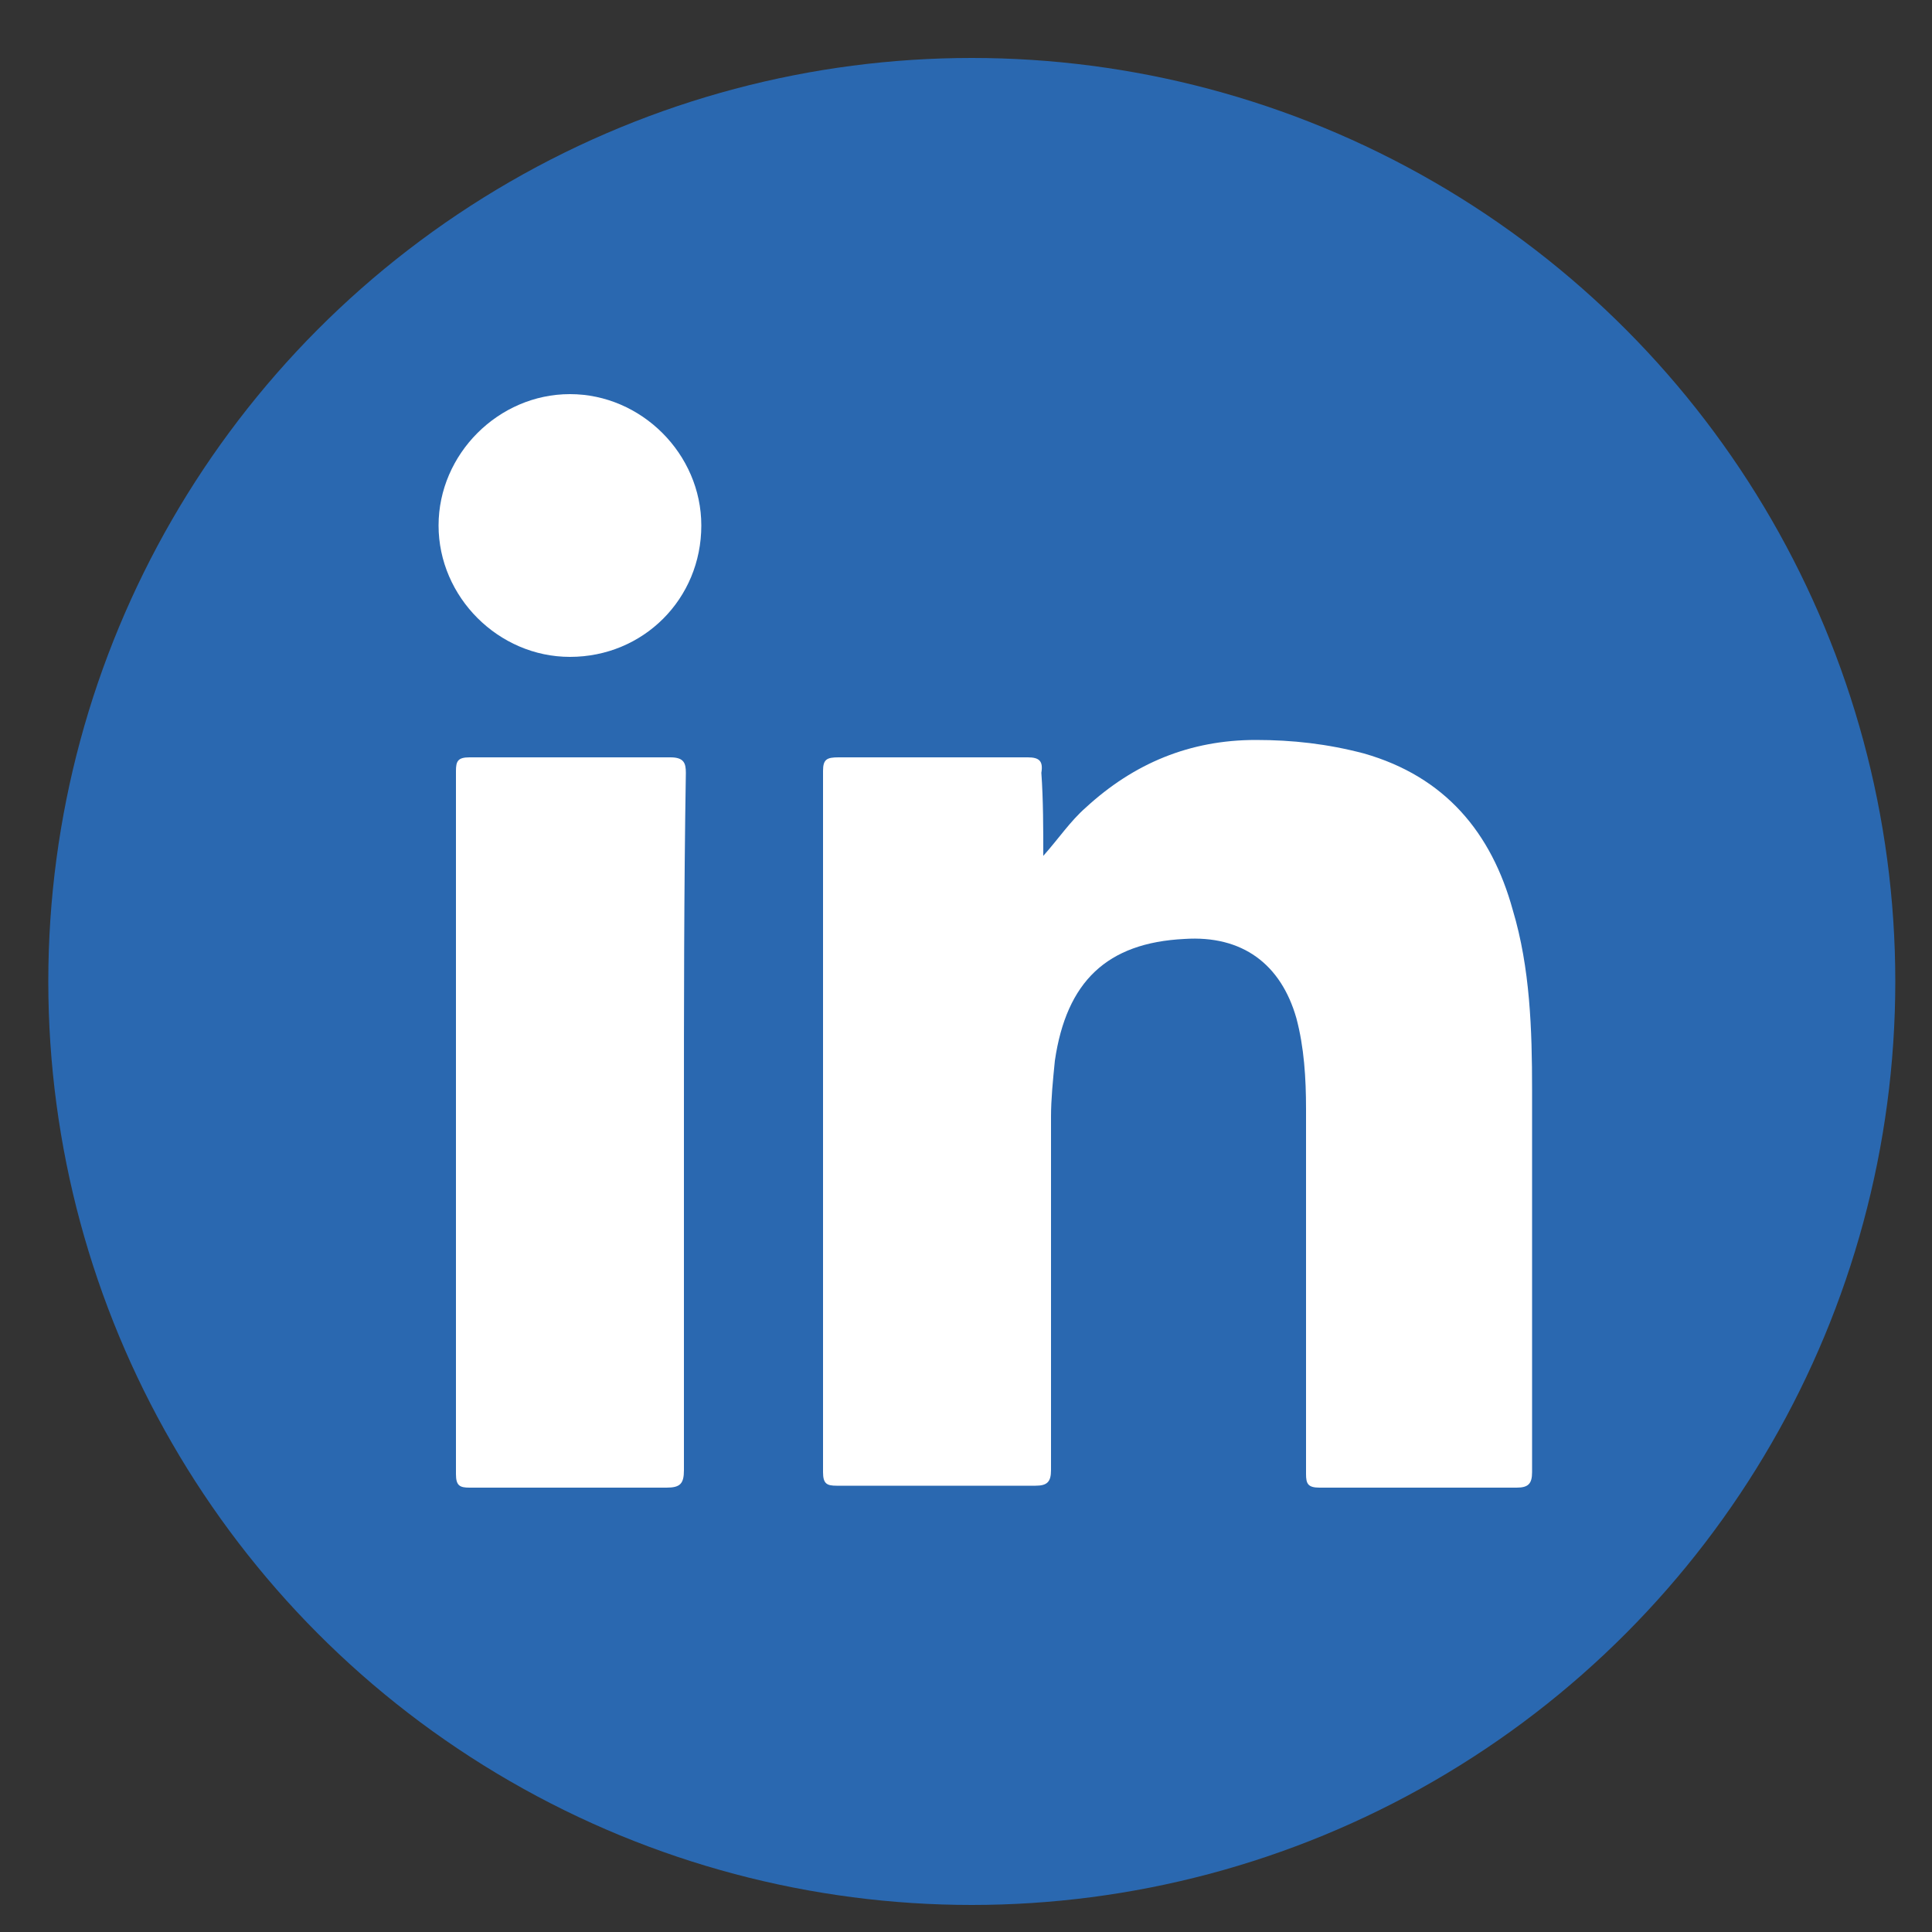 <?xml version="1.0" encoding="utf-8"?>
<!-- Generator: Adobe Illustrator 27.0.1, SVG Export Plug-In . SVG Version: 6.00 Build 0)  -->
<svg version="1.1" id="Layer_1" xmlns="http://www.w3.org/2000/svg" xmlns:xlink="http://www.w3.org/1999/xlink" x="0px" y="0px"
	 viewBox="0 0 100 100" style="enable-background:new 0 0 100 100;" xml:space="preserve">
<rect x="0" y="0" width="100" height="100" fill="#333333" stroke="none"/>
<style type="text/css">
	.st0{fill:#2A68B0;}
	.st1{fill:#FFFFFF;}
</style>
<g>
	<circle class="st0" cx="50.3" cy="50.8" r="47.8"/>
	<g>
		<g>
			<path class="st1" d="M54,44.3c0.8-0.9,1.4-1.8,2.2-2.5c2.5-2.3,5.4-3.5,8.8-3.5c1.9,0,3.7,0.2,5.6,0.7c4.2,1.2,6.6,4.1,7.7,8.1
				c0.9,3,1,6.2,1,9.3c0,6.6,0,13.2,0,19.8c0,0.6-0.2,0.8-0.8,0.8c-3.4,0-6.8,0-10.2,0c-0.6,0-0.7-0.2-0.7-0.7c0-6.3,0-12.6,0-18.9
				c0-1.6-0.1-3.2-0.5-4.7c-0.8-2.8-2.8-4.3-5.8-4.1c-4,0.2-6.1,2.2-6.7,6.3c-0.1,1-0.2,2-0.2,2.9c0,6.1,0,12.2,0,18.3
				c0,0.6-0.2,0.8-0.8,0.8c-3.4,0-6.9,0-10.3,0c-0.5,0-0.7-0.1-0.7-0.7c0-12.1,0-24.2,0-36.3c0-0.6,0.2-0.7,0.8-0.7
				c3.3,0,6.5,0,9.8,0c0.6,0,0.8,0.2,0.7,0.8C54,41.4,54,42.9,54,44.3z"/>
			<path class="st1" d="M35.4,58.1c0,6,0,12,0,18c0,0.7-0.2,0.9-0.9,0.9c-3.4,0-6.8,0-10.2,0c-0.5,0-0.7-0.1-0.7-0.7
				c0-12.1,0-24.3,0-36.4c0-0.5,0.1-0.7,0.7-0.7c3.5,0,6.9,0,10.4,0c0.7,0,0.8,0.3,0.8,0.8C35.4,46.1,35.4,52.1,35.4,58.1z"/>
			<path class="st1" d="M36.3,27.2c0,3.8-3,6.8-6.8,6.8c-3.7,0-6.8-3.1-6.8-6.8c0-3.7,3.1-6.8,6.8-6.8
				C33.2,20.4,36.3,23.5,36.3,27.2z"/>
		</g>
	</g>
</g>
<g>
</g>
<g>
</g>
<g>
</g>
<g>
</g>
<g>
</g>
<g>
</g>
</svg>
